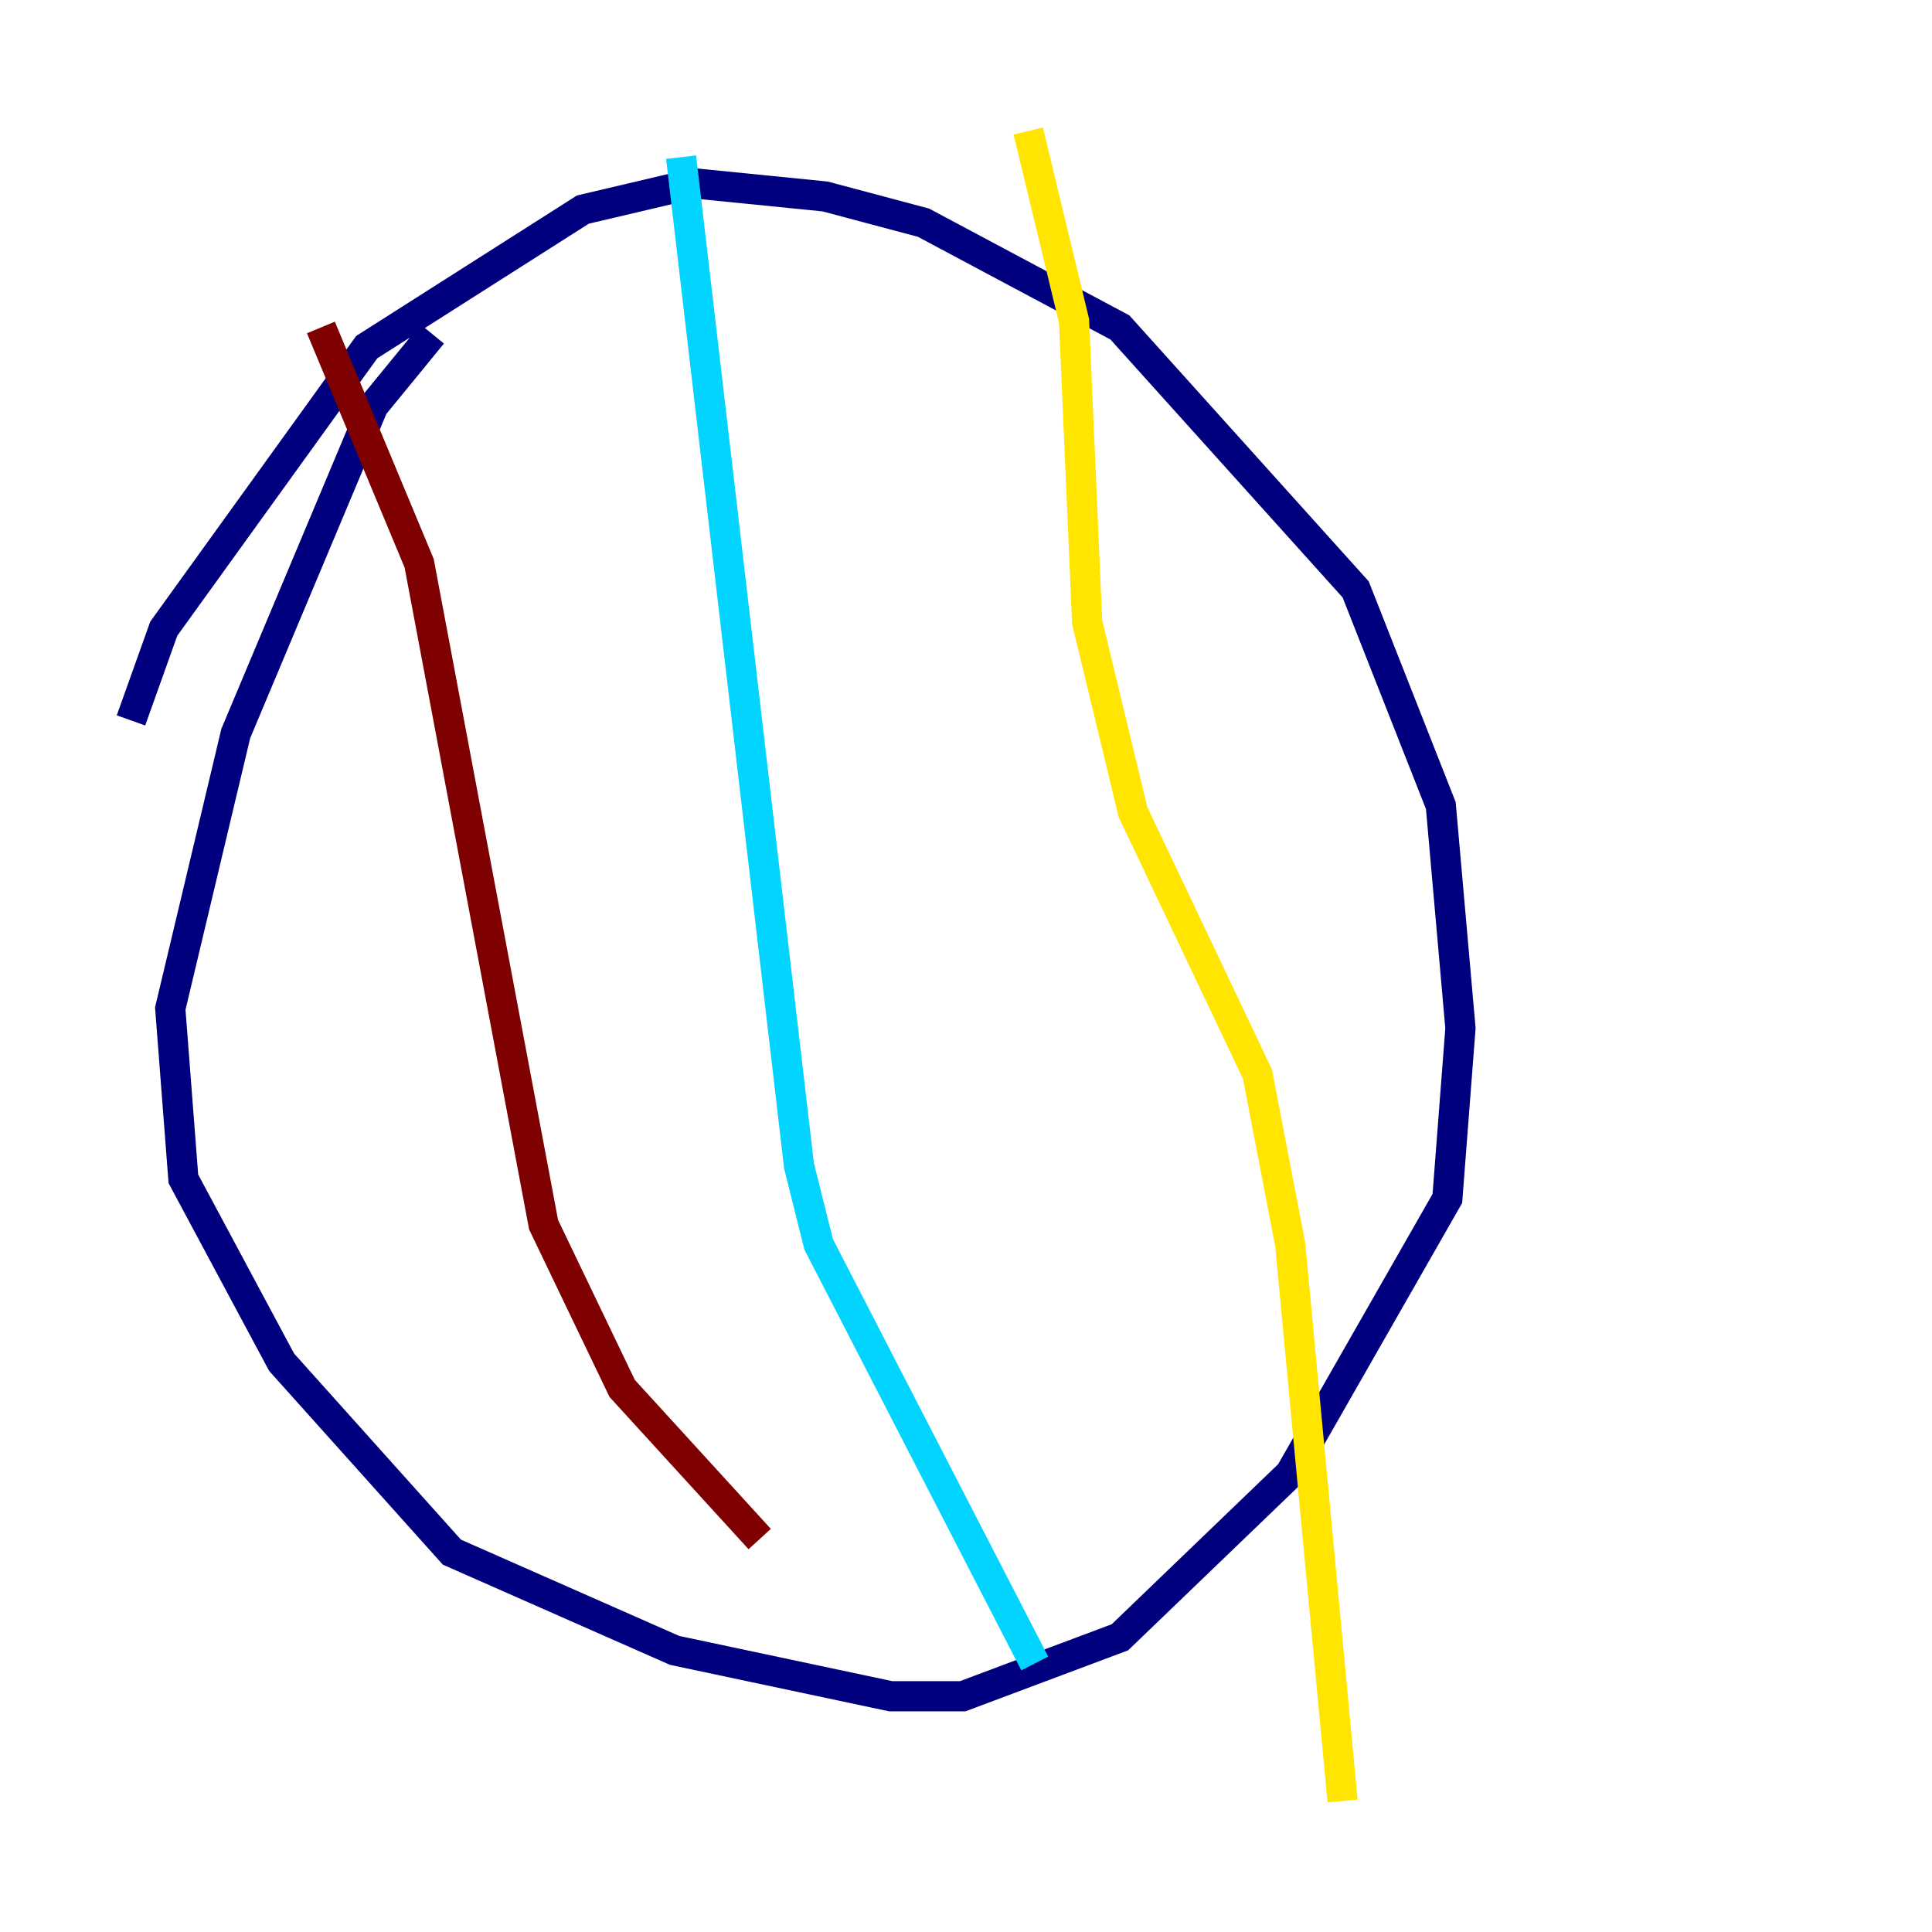 <?xml version="1.0" encoding="utf-8" ?>
<svg baseProfile="tiny" height="128" version="1.2" viewBox="0,0,128,128" width="128" xmlns="http://www.w3.org/2000/svg" xmlns:ev="http://www.w3.org/2001/xml-events" xmlns:xlink="http://www.w3.org/1999/xlink"><defs /><polyline fill="none" points="8.678,47.729 10.848,41.654 24.298,22.997 38.617,13.885 45.993,12.149 54.671,13.017 61.18,14.752 74.197,21.695 89.817,39.051 95.458,53.37 96.759,68.122 95.891,79.403 85.478,97.627 74.197,108.475 63.783,112.38 59.01,112.38 44.691,109.342 29.939,102.834 18.658,90.251 12.149,78.102 11.281,66.82 15.62,48.597 24.732,26.902 28.637,22.129" stroke="#00007f" stroke-width="2" /><polyline fill="none" points="45.125,10.414 52.936,77.234 54.237,82.441 68.556,110.21" stroke="#00d4ff" stroke-width="2" /><polyline fill="none" points="68.122,8.678 71.159,21.261 72.027,41.22 75.064,53.803 83.308,71.159 85.478,82.441 88.949,119.322" stroke="#ffe500" stroke-width="2" /><polyline fill="none" points="21.261,21.695 27.77,37.315 36.014,81.139 41.22,91.986 50.332,101.966" stroke="#7f0000" stroke-width="2" /></svg>